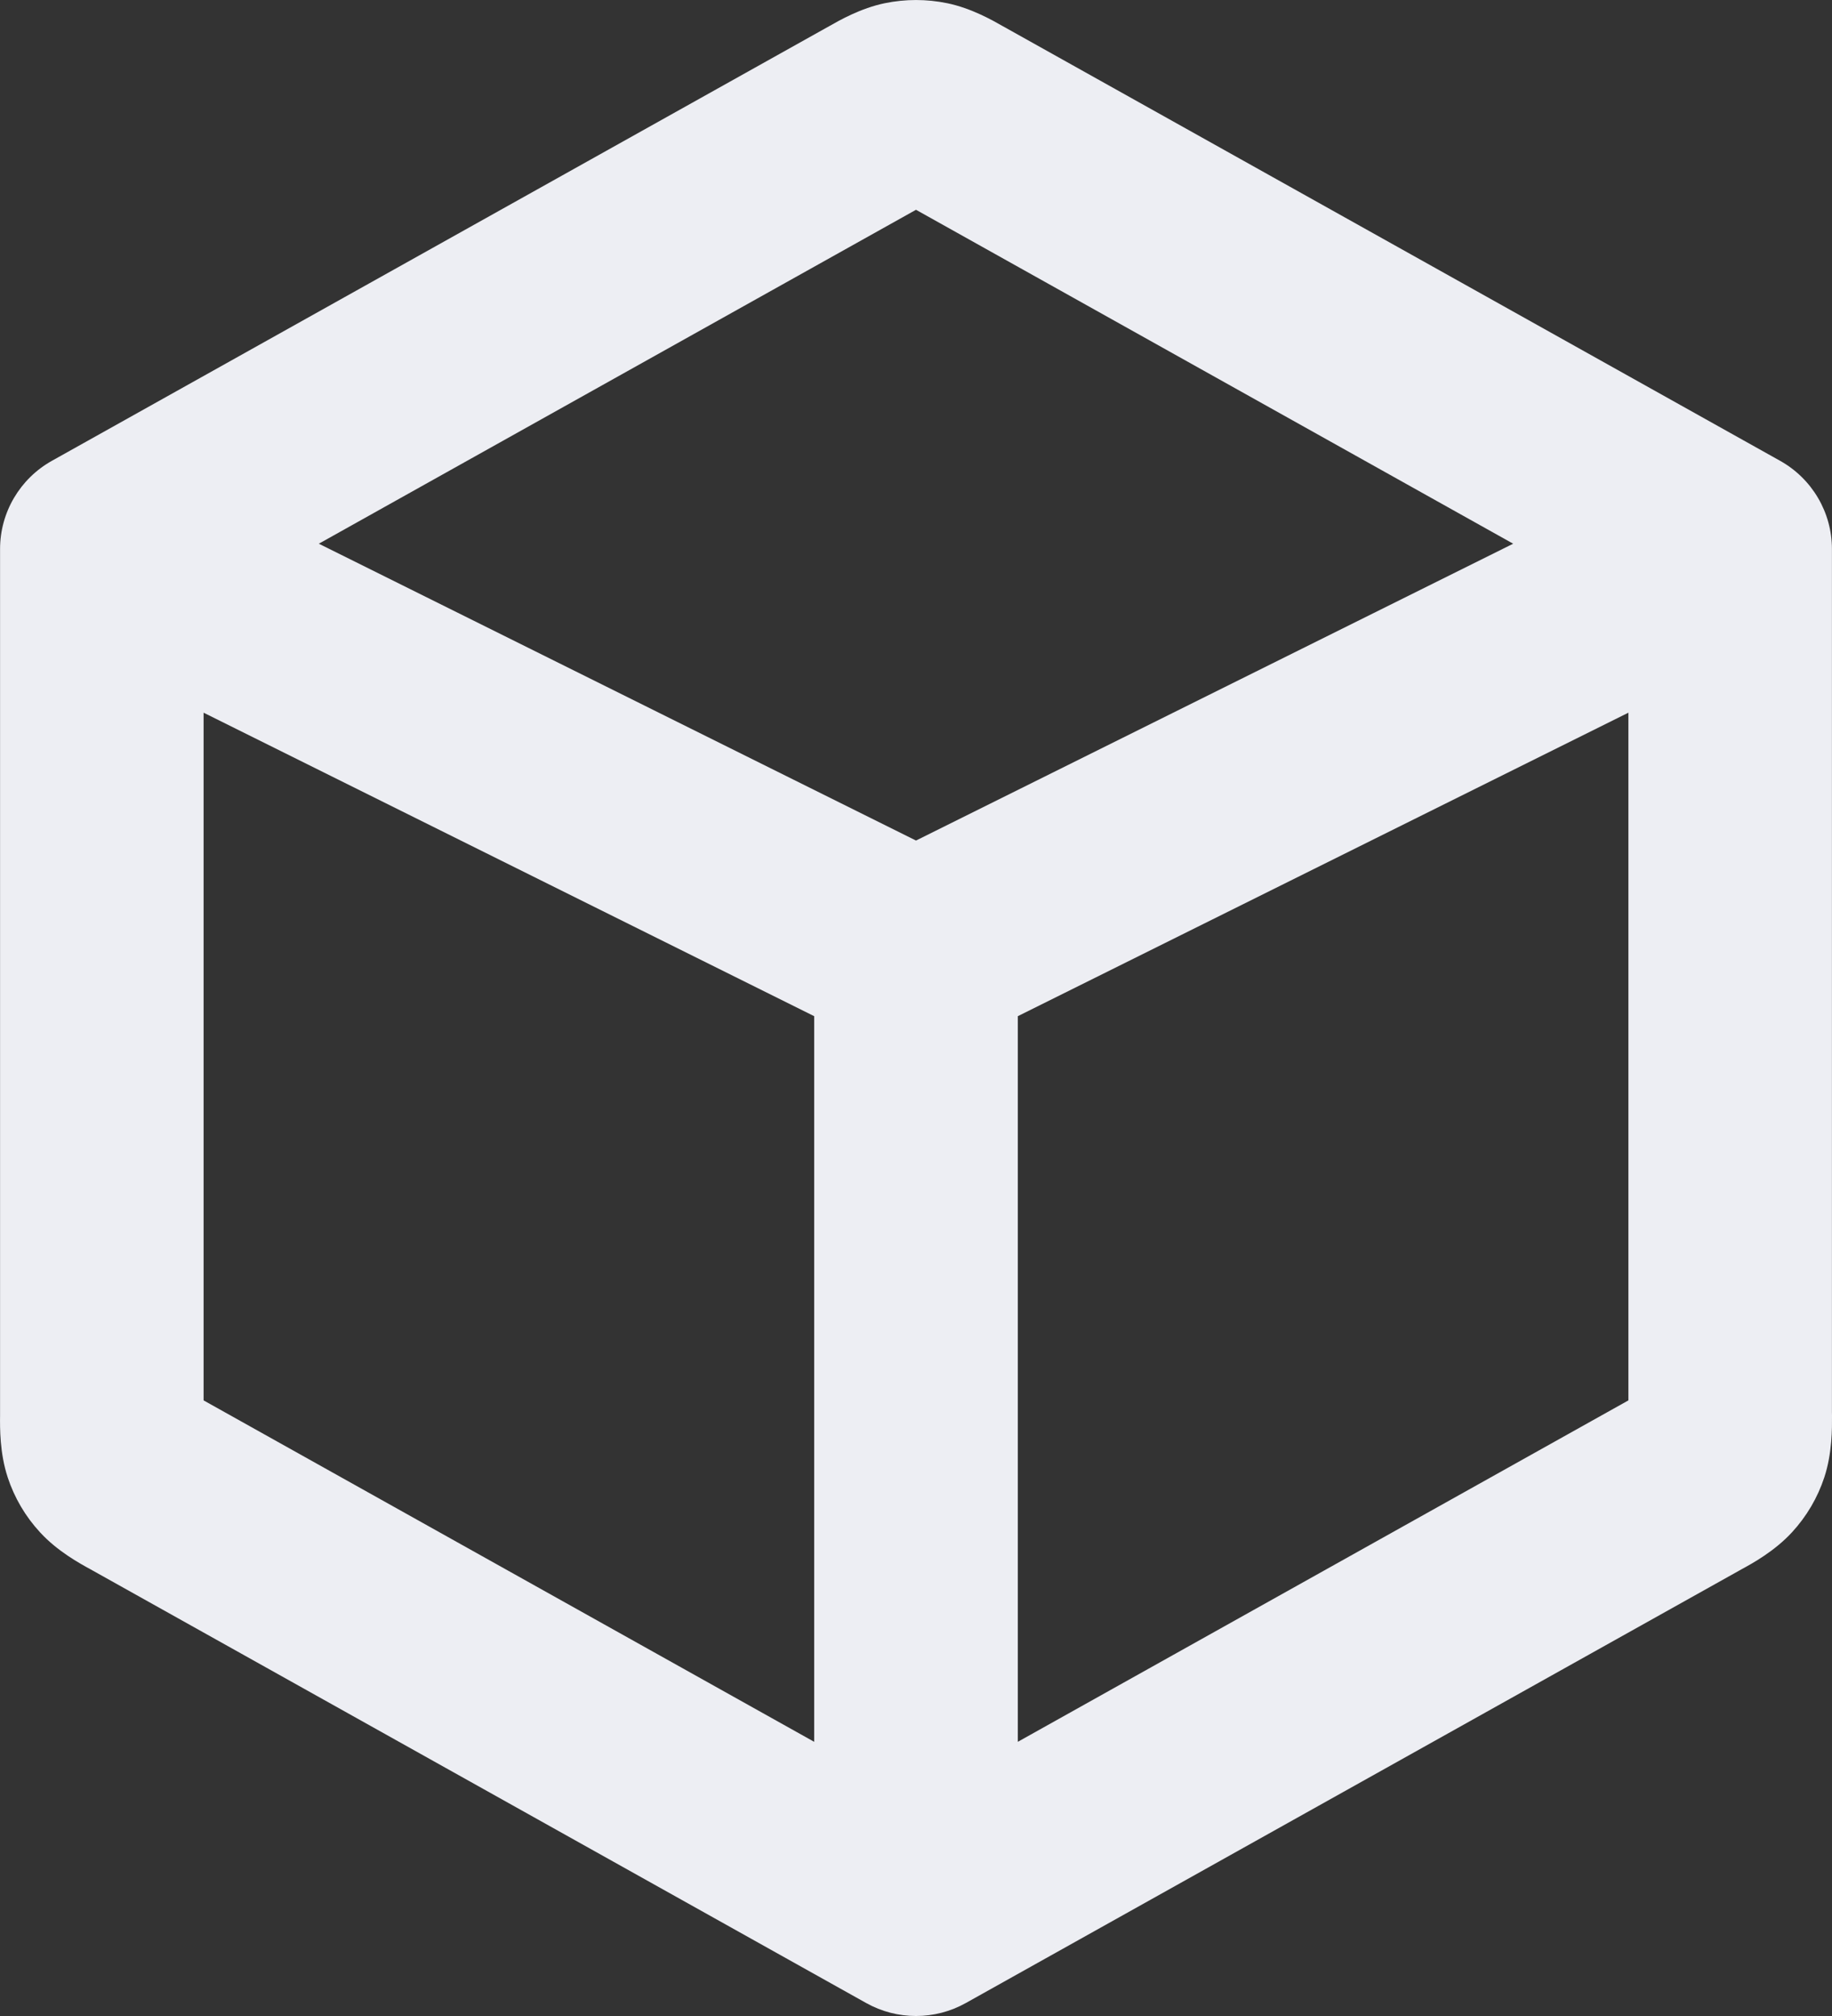 <svg width="30" height="33" viewBox="0 0 30 33" fill="none" xmlns="http://www.w3.org/2000/svg">
<rect x="0" y="0" width="30" height="33" fill="#333333" stroke="none"/>
<path fill-rule="evenodd" clip-rule="evenodd" d="M14.638 3.234C14.638 3.234 14.638 3.234 14.638 3.234ZM15 3.434L5.221 8.9L15 13.759L24.779 8.9L15 3.434ZM26.666 11.666L16.667 16.634V28.512L26.666 22.923V11.666ZM13.333 28.512V16.634L3.334 11.666V22.923L13.333 28.512ZM14.492 0.052C14.827 -0.017 15.173 -0.017 15.508 0.052L15.509 0.052C15.907 0.134 16.256 0.334 16.424 0.43C16.442 0.44 16.457 0.448 16.471 0.456L16.471 0.456L29.15 7.543C29.674 7.836 29.999 8.388 29.999 8.987V23.117C29.999 23.132 29.999 23.151 30 23.172C30.001 23.372 30.005 23.786 29.874 24.183C29.764 24.517 29.583 24.824 29.344 25.083C29.344 25.083 29.344 25.084 29.344 25.084C29.343 25.084 29.343 25.084 29.343 25.084C29.059 25.392 28.695 25.592 28.518 25.688C28.5 25.698 28.484 25.707 28.47 25.715L15.817 32.787C15.31 33.071 14.69 33.071 14.183 32.787L1.53 25.715C1.53 25.715 1.53 25.715 1.53 25.715C1.516 25.707 1.5 25.698 1.482 25.688C1.305 25.592 0.94 25.392 0.657 25.084C0.417 24.825 0.236 24.517 0.126 24.183L0.126 24.182C-0.005 23.786 -0.001 23.372 0.001 23.172C0.001 23.151 0.001 23.132 0.001 23.117V8.987C0.001 8.388 0.326 7.836 0.85 7.543L13.529 0.456C13.543 0.448 13.558 0.44 13.576 0.43C13.744 0.334 14.093 0.134 14.491 0.052L14.492 0.052Z" fill="#EDEEF3"/>
</svg>
